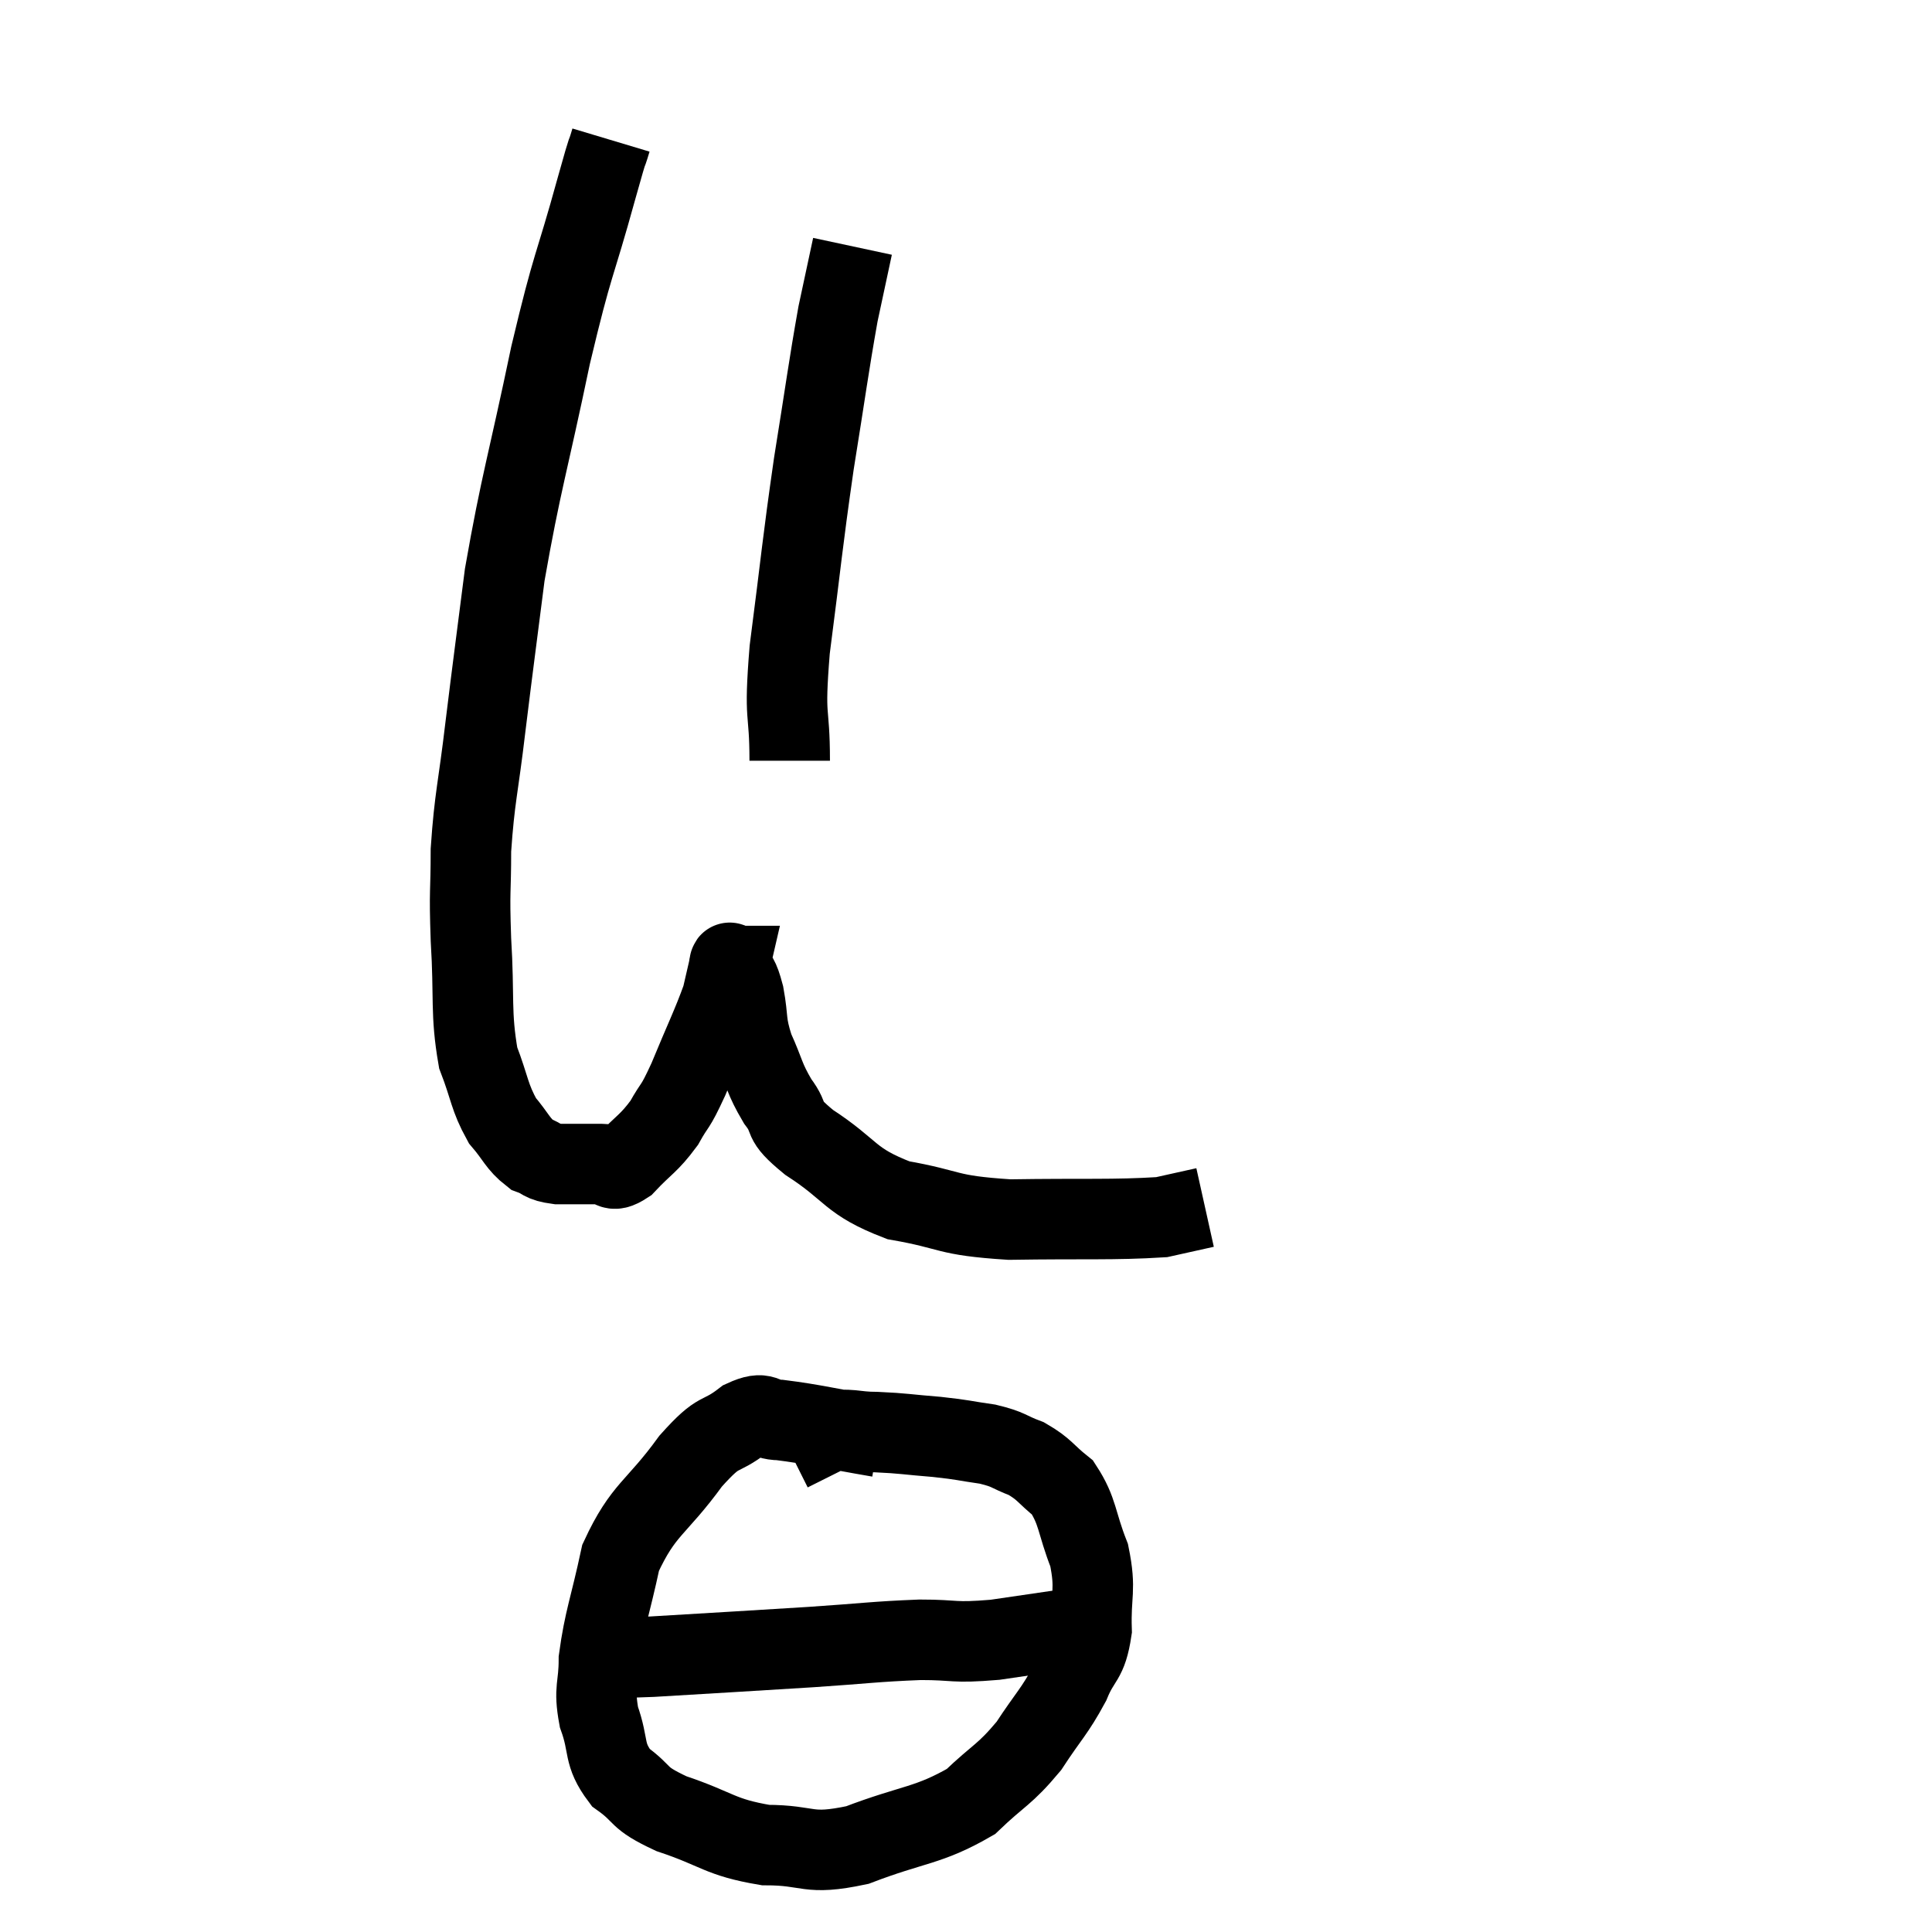 <svg width="48" height="48" viewBox="0 0 48 48" xmlns="http://www.w3.org/2000/svg"><path d="M 15.18 3.48 C 15 4.08, 15.195 3.345, 14.82 4.68 C 14.25 6.75, 14.25 6.42, 13.68 8.82 C 13.11 11.55, 12.945 11.97, 12.54 14.28 C 12.3 16.17, 12.27 16.35, 12.06 18.06 C 11.88 19.59, 11.79 19.8, 11.7 21.12 C 11.7 22.23, 11.655 22.05, 11.7 23.34 C 11.79 24.81, 11.685 25.155, 11.88 26.28 C 12.18 27.06, 12.15 27.24, 12.48 27.84 C 12.84 28.26, 12.855 28.41, 13.2 28.68 C 13.53 28.8, 13.425 28.86, 13.86 28.92 C 14.4 28.92, 14.52 28.92, 14.94 28.92 C 15.24 28.92, 15.15 29.175, 15.54 28.92 C 16.02 28.41, 16.11 28.425, 16.5 27.9 C 16.8 27.36, 16.74 27.6, 17.1 26.82 C 17.52 25.8, 17.685 25.485, 17.94 24.78 C 18.03 24.39, 18.075 24.195, 18.12 24 C 18.12 24, 18.105 24, 18.12 24 C 18.15 24, 18.09 23.82, 18.18 24 C 18.33 24.36, 18.345 24.21, 18.48 24.72 C 18.6 25.38, 18.51 25.38, 18.72 26.04 C 19.02 26.7, 18.975 26.775, 19.32 27.36 C 19.71 27.87, 19.35 27.765, 20.1 28.38 C 21.21 29.1, 21.075 29.34, 22.32 29.82 C 23.7 30.06, 23.445 30.195, 25.08 30.3 C 26.97 30.27, 27.645 30.315, 28.86 30.24 C 29.4 30.12, 29.67 30.06, 29.94 30 L 29.94 30" fill="none" stroke="black" stroke-width="2"></path><path d="M 19.62 18.9 C 19.62 17.52, 19.47 17.985, 19.62 16.14 C 19.92 13.83, 19.92 13.605, 20.22 11.52 C 20.52 9.66, 20.58 9.15, 20.82 7.8 C 21 6.96, 21.09 6.54, 21.18 6.12 L 21.18 6.12" fill="none" stroke="black" stroke-width="2"></path><path d="M 21.84 35.7 C 20.61 35.49, 20.22 35.385, 19.38 35.28 C 18.93 35.28, 19.035 35.025, 18.48 35.28 C 17.82 35.79, 17.925 35.445, 17.16 36.3 C 16.29 37.5, 15.99 37.47, 15.42 38.7 C 15.15 39.96, 15.015 40.23, 14.88 41.22 C 14.88 41.94, 14.745 41.925, 14.88 42.66 C 15.15 43.41, 14.97 43.56, 15.42 44.16 C 16.05 44.61, 15.78 44.64, 16.68 45.06 C 17.85 45.45, 17.865 45.645, 19.02 45.84 C 20.16 45.84, 20.025 46.11, 21.3 45.84 C 22.71 45.3, 23.055 45.375, 24.12 44.76 C 24.84 44.07, 24.945 44.115, 25.56 43.38 C 26.07 42.6, 26.19 42.54, 26.58 41.82 C 26.85 41.16, 27 41.295, 27.12 40.5 C 27.09 39.57, 27.24 39.525, 27.06 38.64 C 26.73 37.8, 26.79 37.56, 26.4 36.96 C 25.95 36.6, 25.965 36.51, 25.5 36.24 C 25.02 36.06, 25.095 36.015, 24.54 35.88 C 23.91 35.79, 23.97 35.775, 23.28 35.7 C 22.53 35.64, 22.455 35.61, 21.78 35.58 C 21.18 35.58, 21.12 35.46, 20.58 35.58 L 19.62 36.06" fill="none" stroke="black" stroke-width="2"></path><path d="M 14.1 41.16 C 15.15 41.16, 14.685 41.22, 16.2 41.16 C 18.18 41.04, 18.495 41.025, 20.16 40.92 C 21.51 40.83, 21.72 40.785, 22.86 40.74 C 23.79 40.74, 23.64 40.83, 24.72 40.74 C 25.95 40.56, 26.565 40.47, 27.18 40.38 C 27.18 40.38, 27.18 40.38, 27.18 40.38 L 27.18 40.38" fill="none" stroke="black" stroke-width="2"></path></svg>
